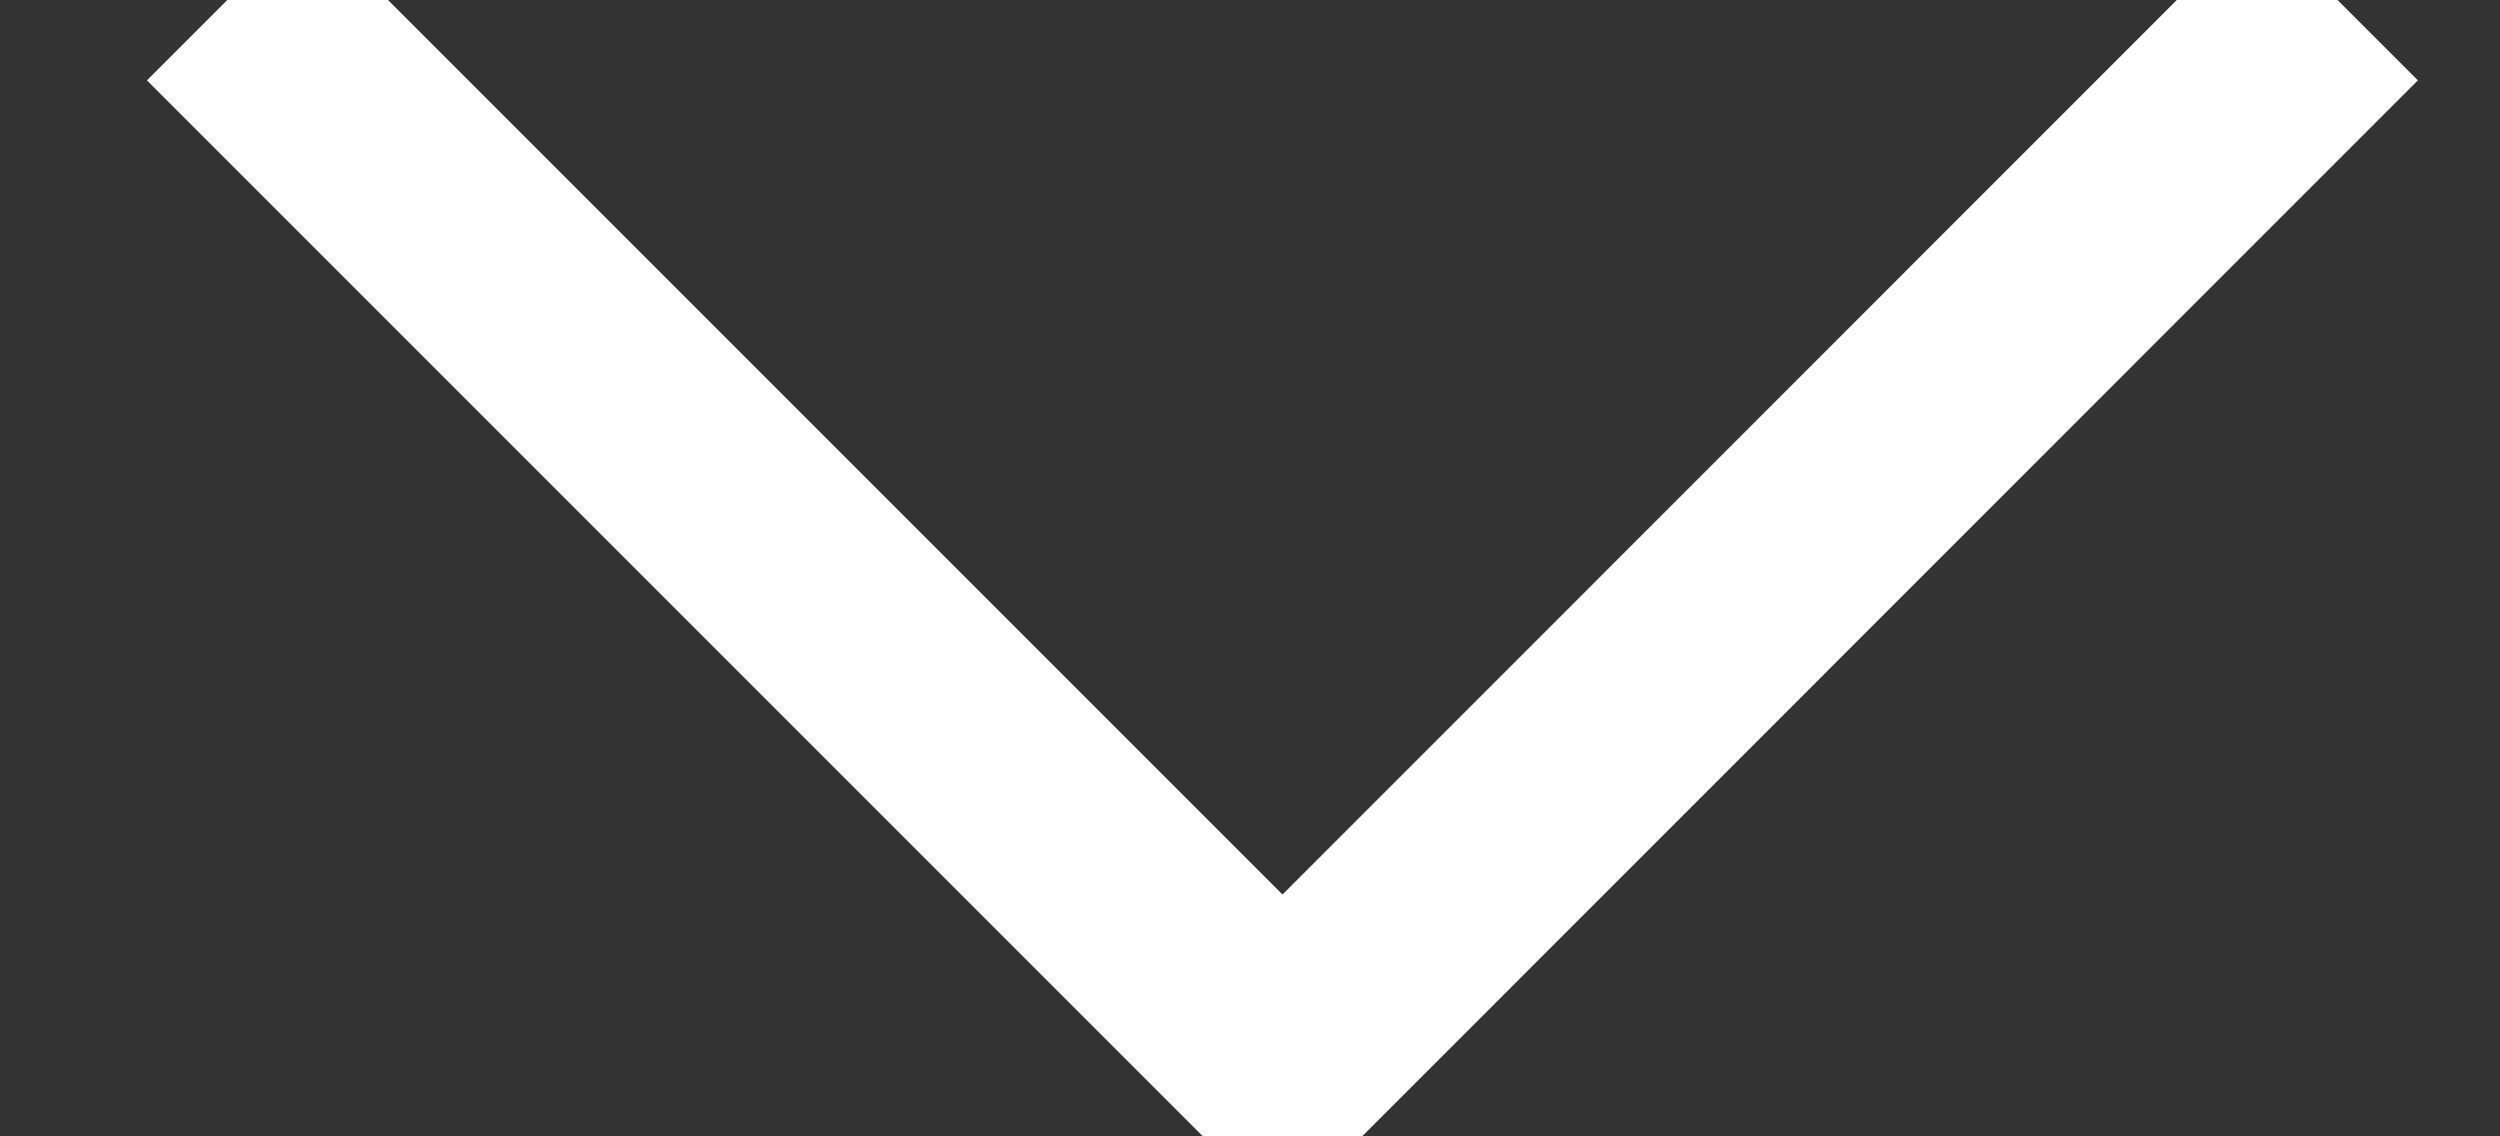 <?xml version="1.0" encoding="UTF-8"?>
<svg width="11px" height="5px" viewBox="0 0 11 5" version="1.1" xmlns="http://www.w3.org/2000/svg" xmlns:xlink="http://www.w3.org/1999/xlink">
    <rect x="0" y="0" width="11" height="5" fill="#333333" stroke="none"/>
    <!-- Generator: Sketch 52.6 (67491) - http://www.bohemiancoding.com/sketch -->
    <title>Dropdown</title>
    <desc>Created with Sketch.</desc>
    <g id="Desktop" stroke="none" stroke-width="1" fill="none" fill-rule="evenodd">
        <g id="2_Plans" transform="translate(-879, -107)" fill-rule="nonzero" stroke="#FFFFFF">
            <g id="progress_bar" transform="translate(0, 80)">
                <g id="Dropdown_white" transform="translate(880, 27)">
                    <polyline id="Path" points="0 0 4.643 4.643 9.285 0"></polyline>
                </g>
            </g>
        </g>
    </g>
</svg>